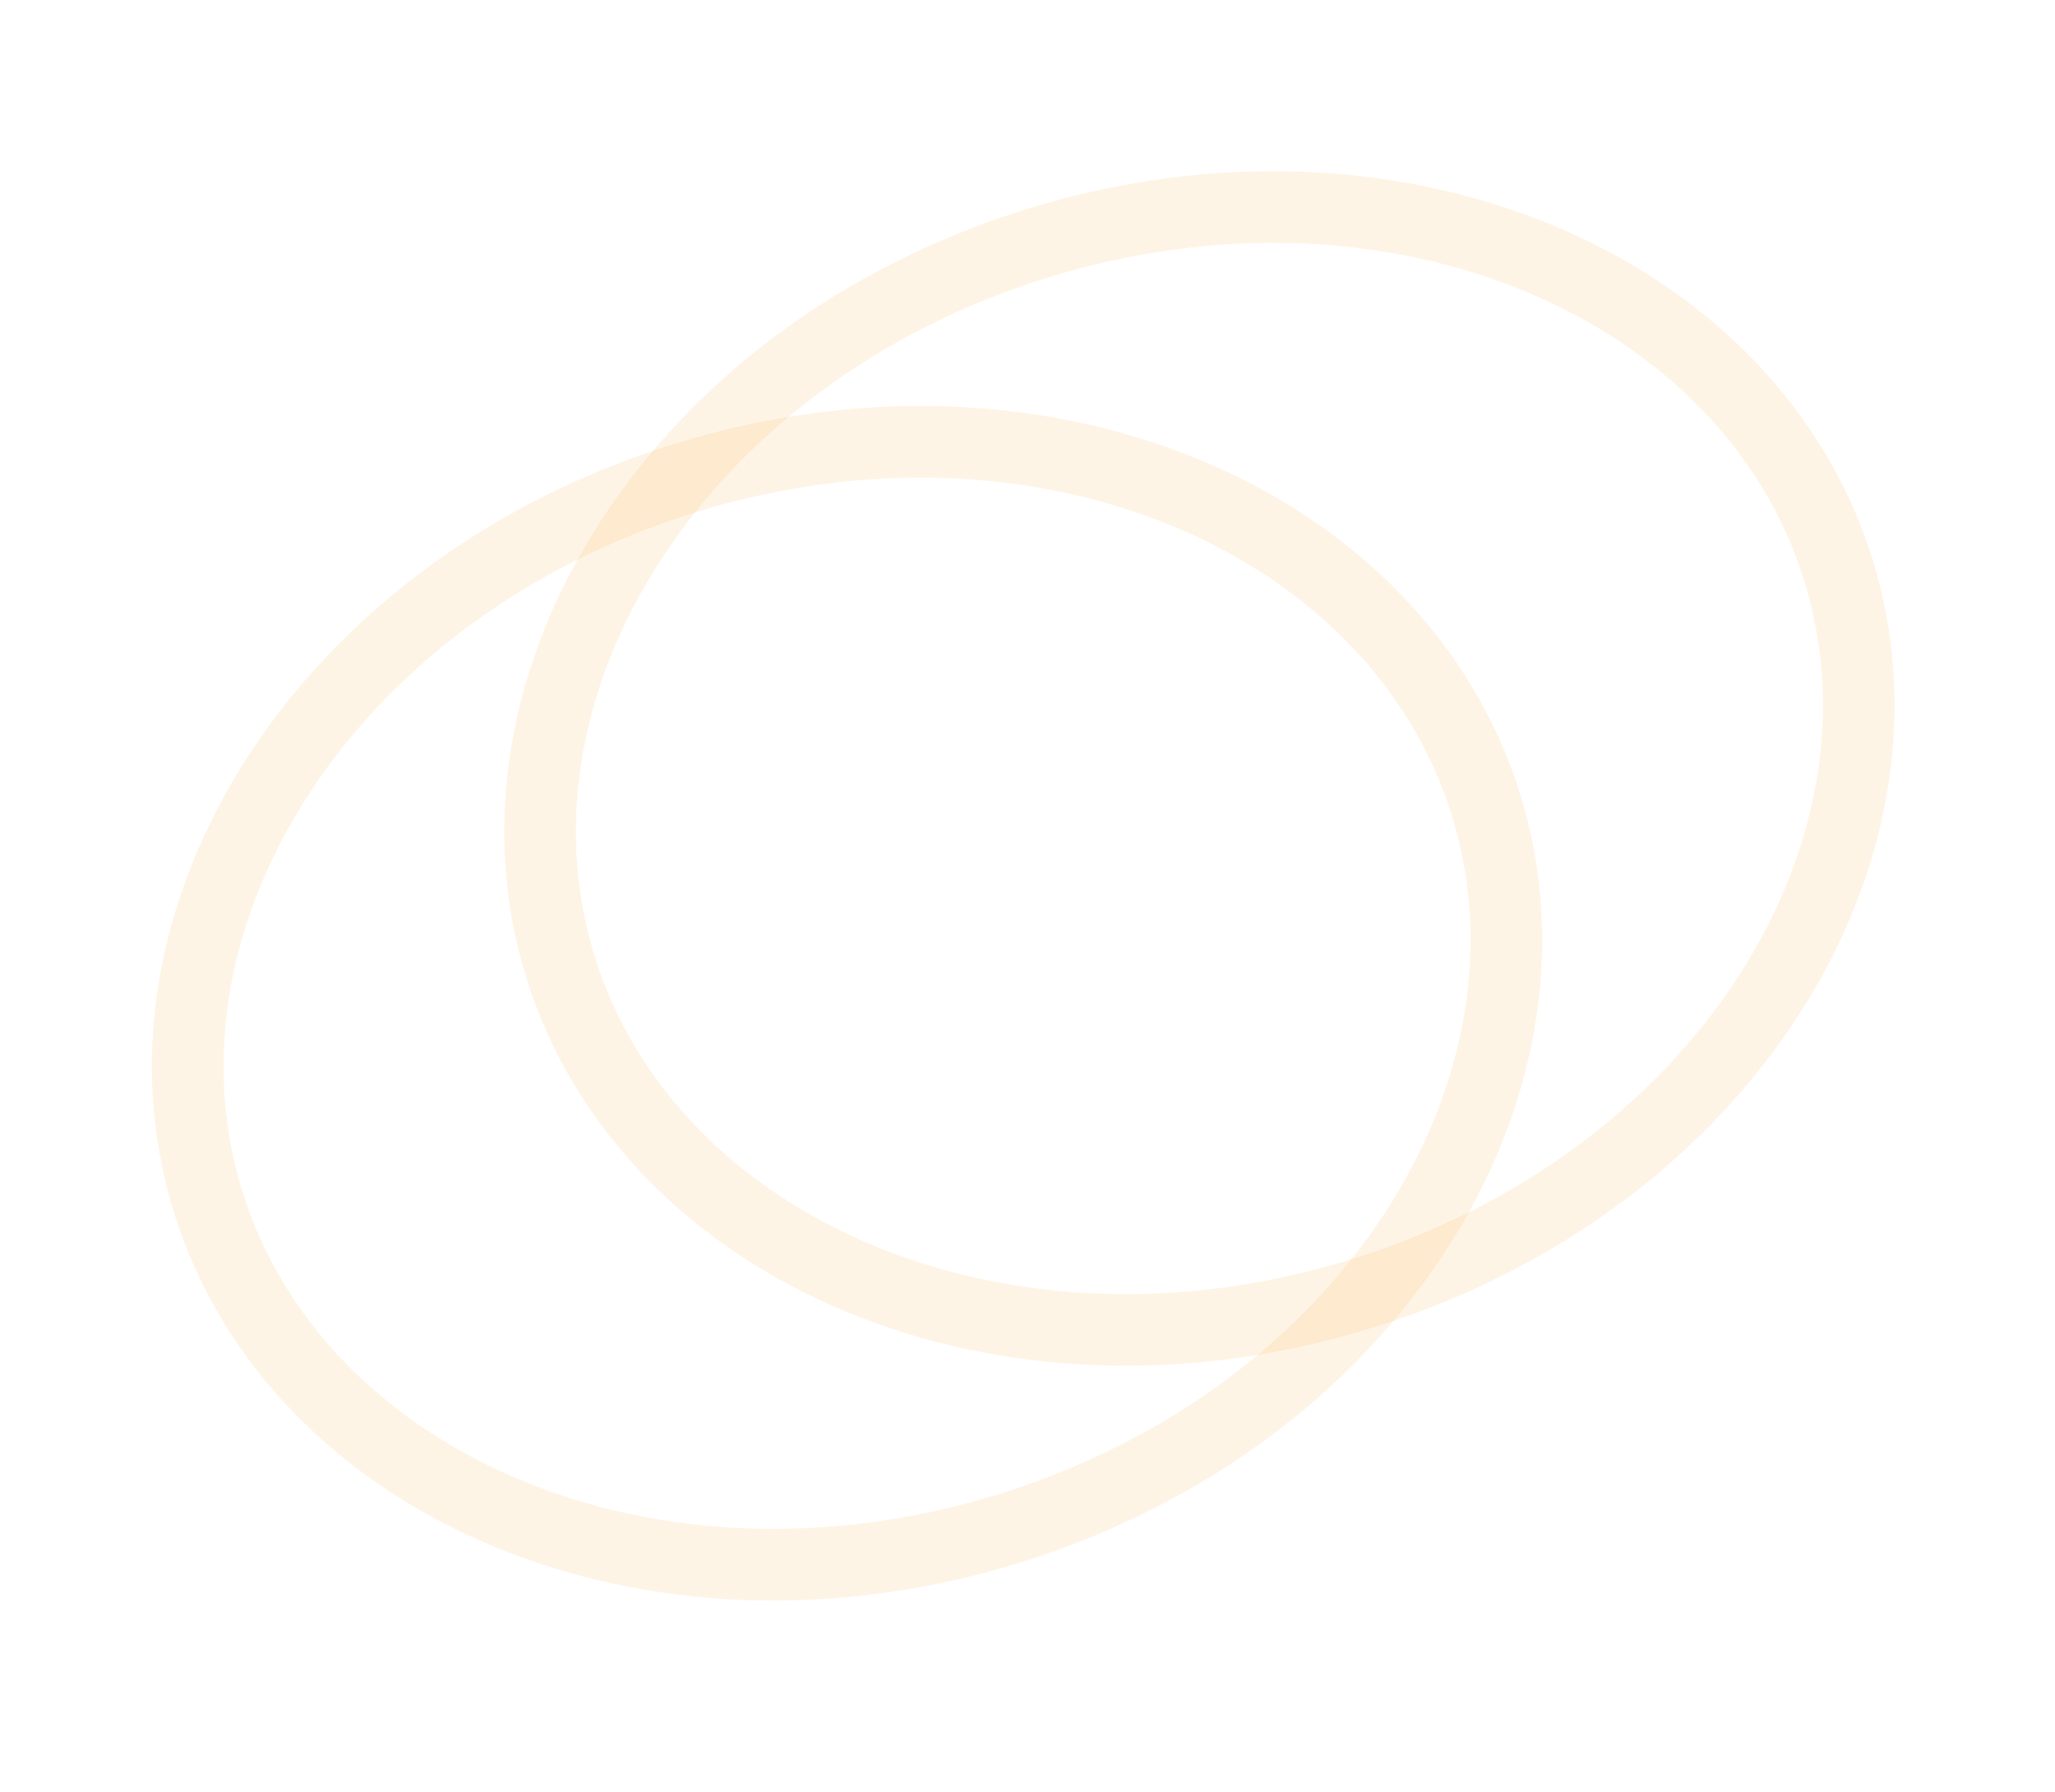 <svg width="86" height="75" viewBox="0 0 86 75" fill="none" xmlns="http://www.w3.org/2000/svg">
<path opacity="0.1" d="M8.713 50.306C12.414 62.197 27.258 68.623 42.283 63.946C57.309 59.269 65.884 45.555 62.183 33.664C58.482 21.773 43.639 15.348 28.613 20.024C13.587 24.701 5.012 38.415 8.713 50.306Z" stroke="#F99303" stroke-width="3"/>
<path opacity="0.1" d="M23.459 40.481C27.16 52.372 42.004 58.798 57.029 54.121C72.055 49.444 80.63 35.73 76.929 23.839C73.228 11.948 58.385 5.522 43.359 10.199C28.333 14.876 19.758 28.59 23.459 40.481Z" stroke="#F99303" stroke-width="3"/>
</svg>
